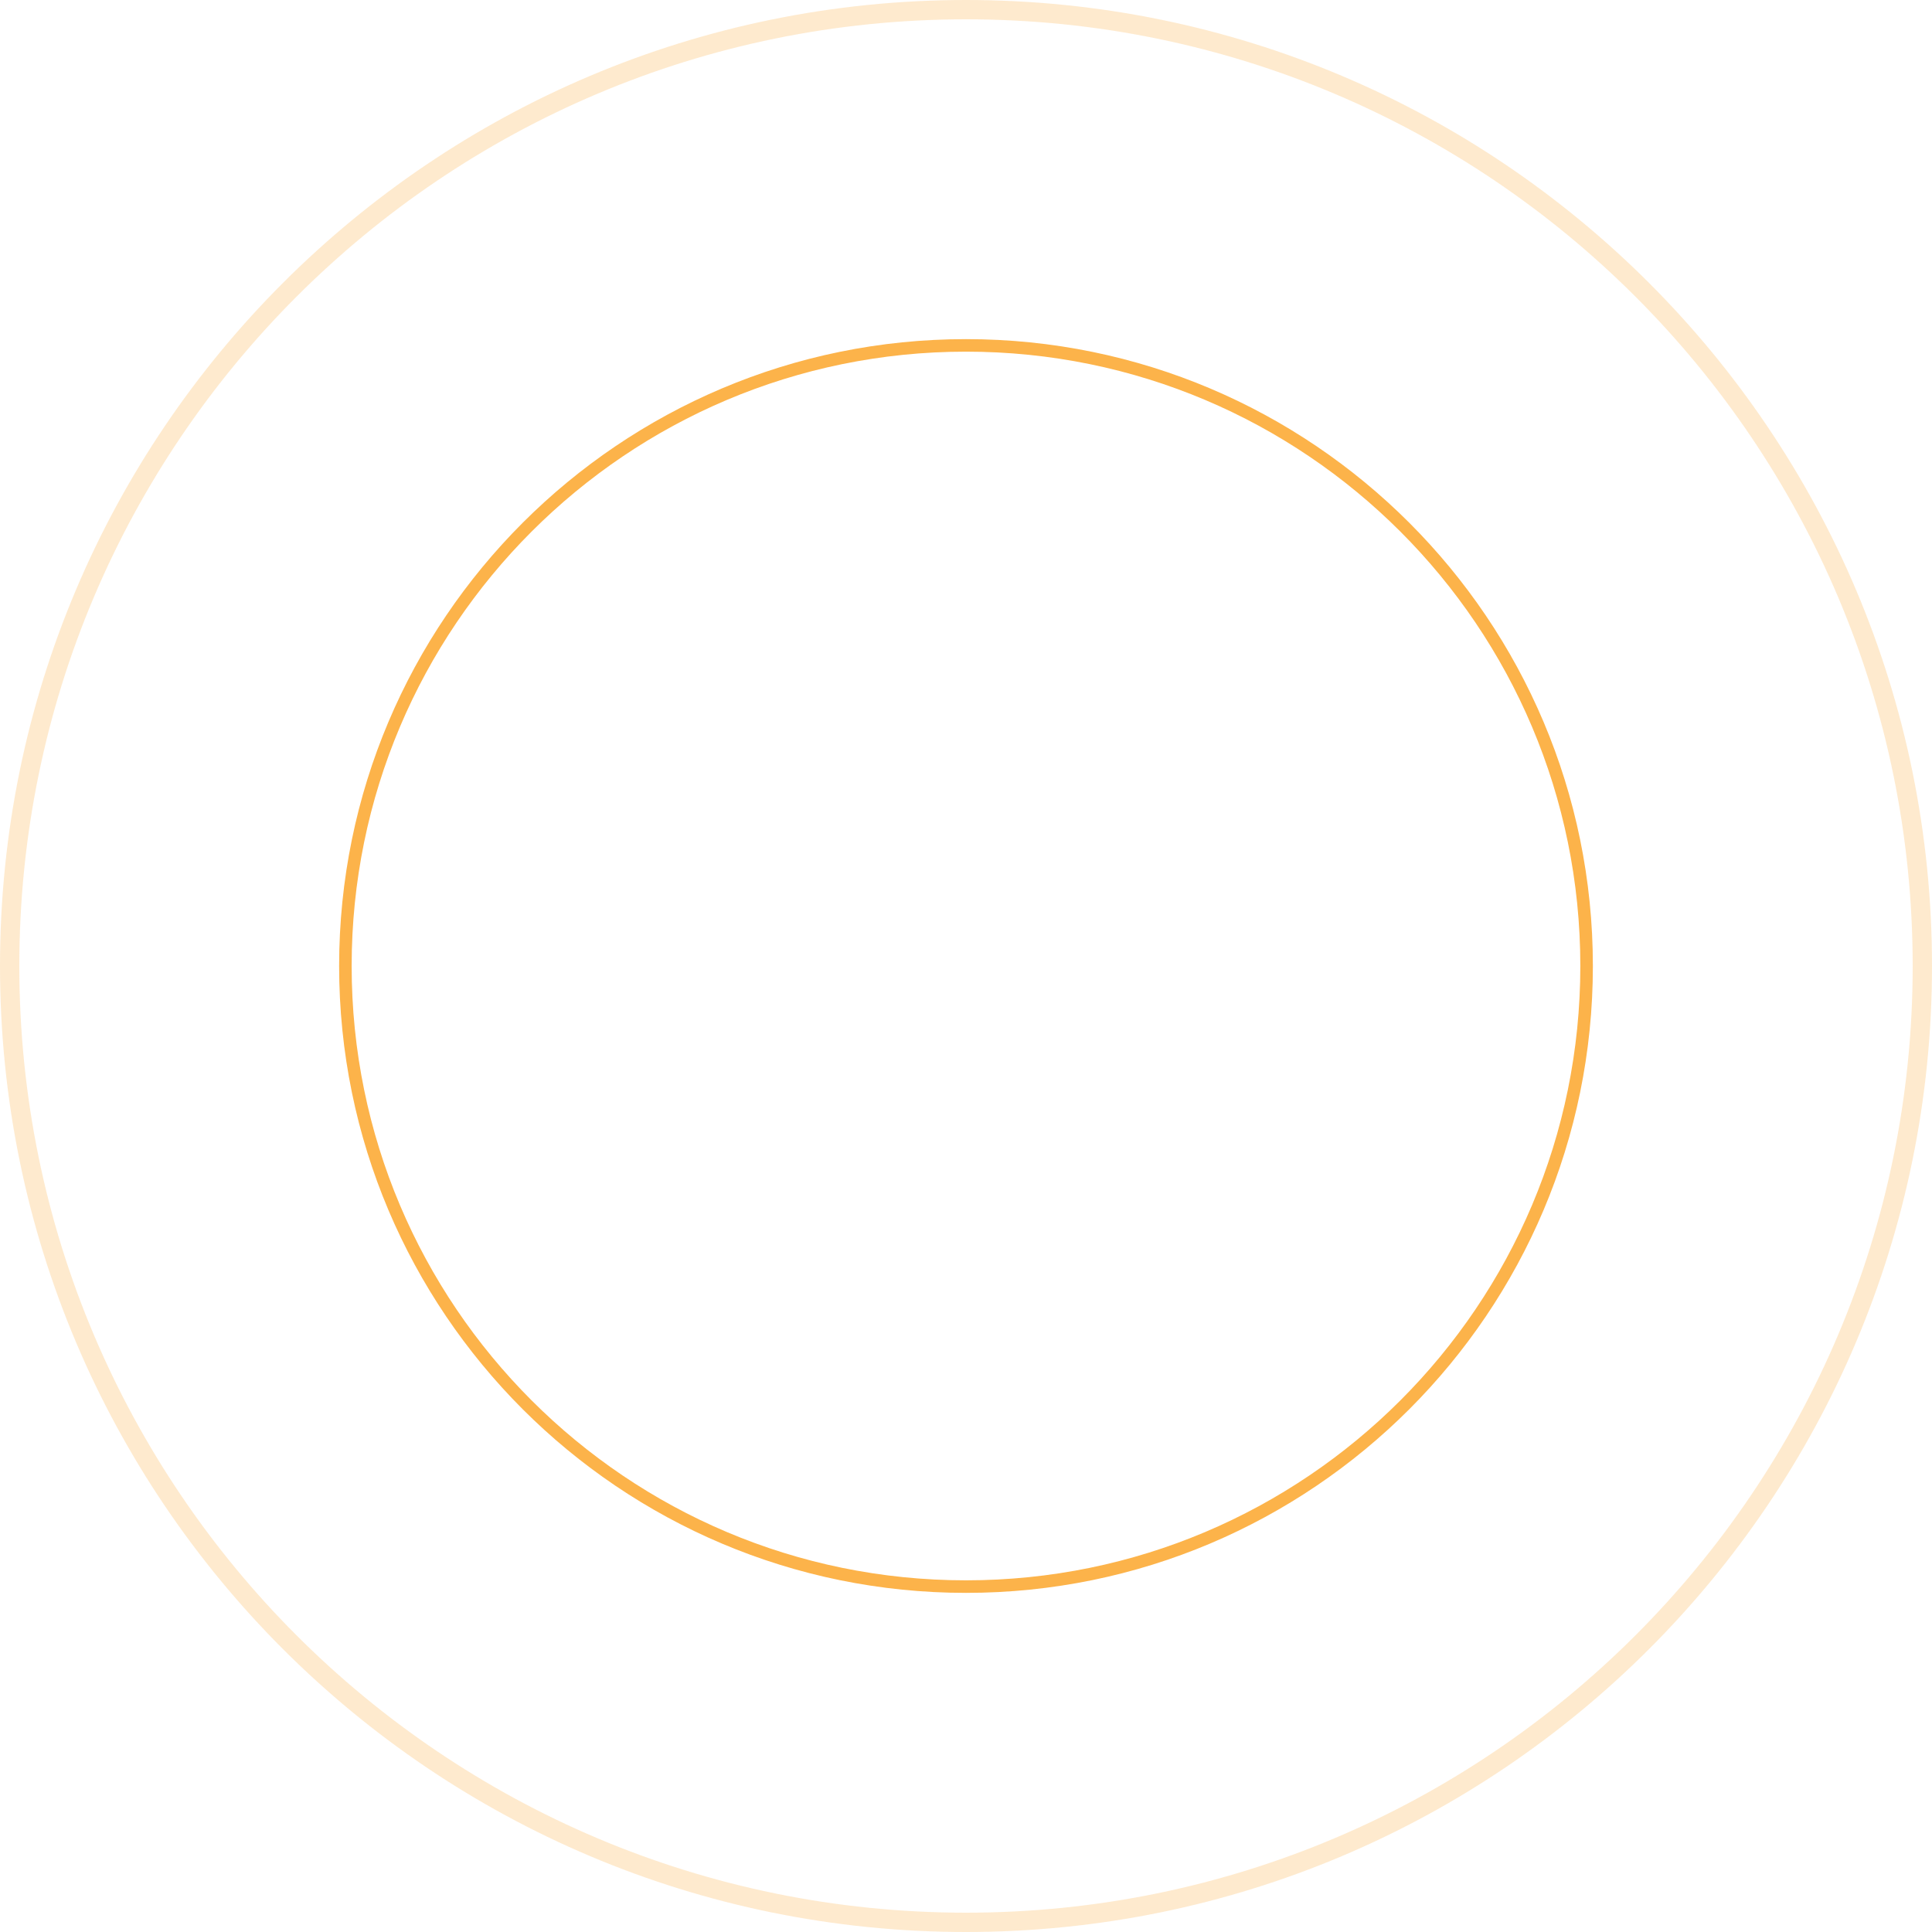 <svg width="122" height="122" viewBox="0 0 122 122" fill="none" xmlns="http://www.w3.org/2000/svg">
<path fill-rule="evenodd" clip-rule="evenodd" d="M61 100.585C82.862 100.585 100.585 82.862 100.585 61C100.585 39.138 82.862 21.415 61 21.415C39.138 21.415 21.415 39.138 21.415 61C21.415 82.862 39.138 100.585 61 100.585ZM61 99.793C82.425 99.793 99.793 82.425 99.793 61C99.793 39.575 82.425 22.206 61 22.206C39.575 22.206 22.206 39.575 22.206 61C22.206 82.425 39.575 99.793 61 99.793Z" fill="#FA9A0E" fill-opacity="0.75"/>
<path fill-rule="evenodd" clip-rule="evenodd" d="M61 122C94.689 122 122 94.689 122 61C122 27.311 94.689 0 61 0C27.311 0 0 27.311 0 61C0 94.689 27.311 122 61 122ZM61 120.78C94.016 120.78 120.78 94.016 120.78 61C120.78 27.984 94.016 1.22 61 1.22C27.984 1.22 1.22 27.984 1.22 61C1.22 94.016 27.984 120.78 61 120.78Z" fill="#FA9A0E" fill-opacity="0.2"/>
</svg>
